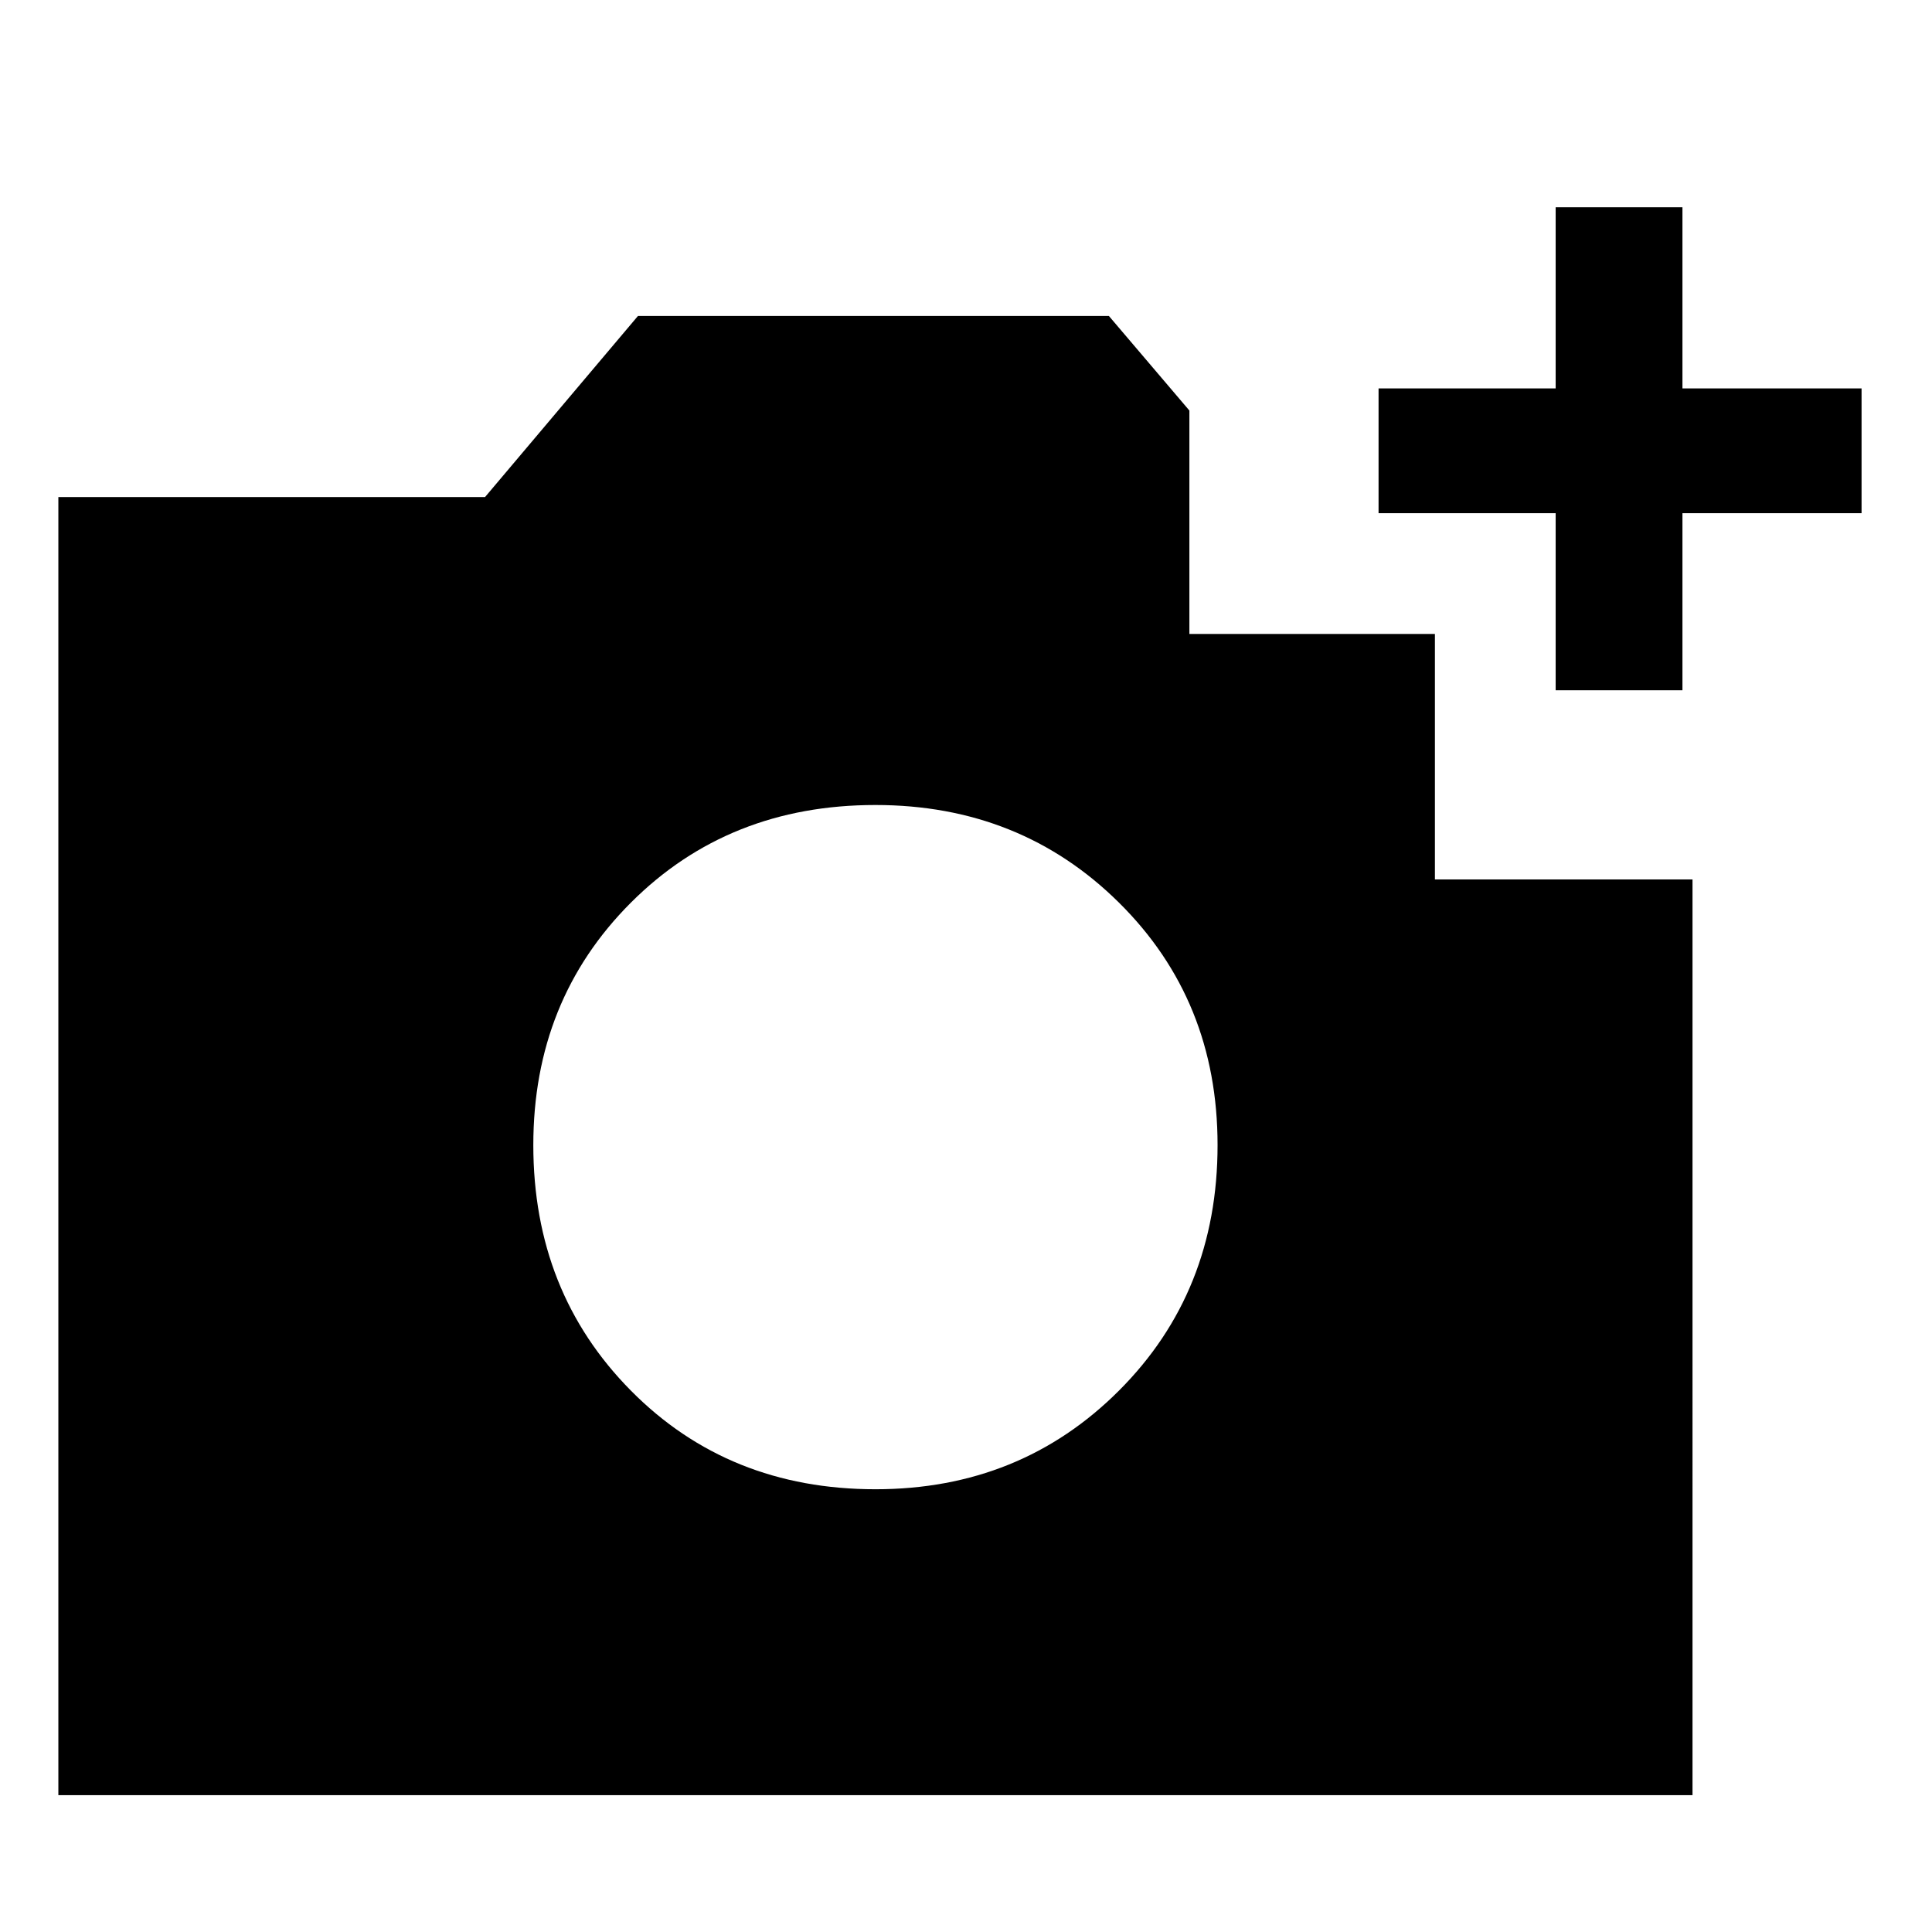 <svg xmlns="http://www.w3.org/2000/svg" height="48" width="48"><path d="M1.45 44.6V12.35h10.6l3.8-4.5h11.7l2 2.35v5.55h6.1v6.1h6.4V44.6Zm20.3-7.6q3.6 0 6.05-2.45 2.45-2.45 2.45-6.1 0-3.6-2.45-6.025Q25.35 20 21.75 20q-3.65 0-6.075 2.425-2.425 2.425-2.425 6.025 0 3.65 2.425 6.1Q18.1 37 21.75 37Zm16.9-19.85v-4.4h-4.4v-3.1h4.4v-4.5h3.15v4.5h4.45v3.1H41.8v4.4Z"/></svg>